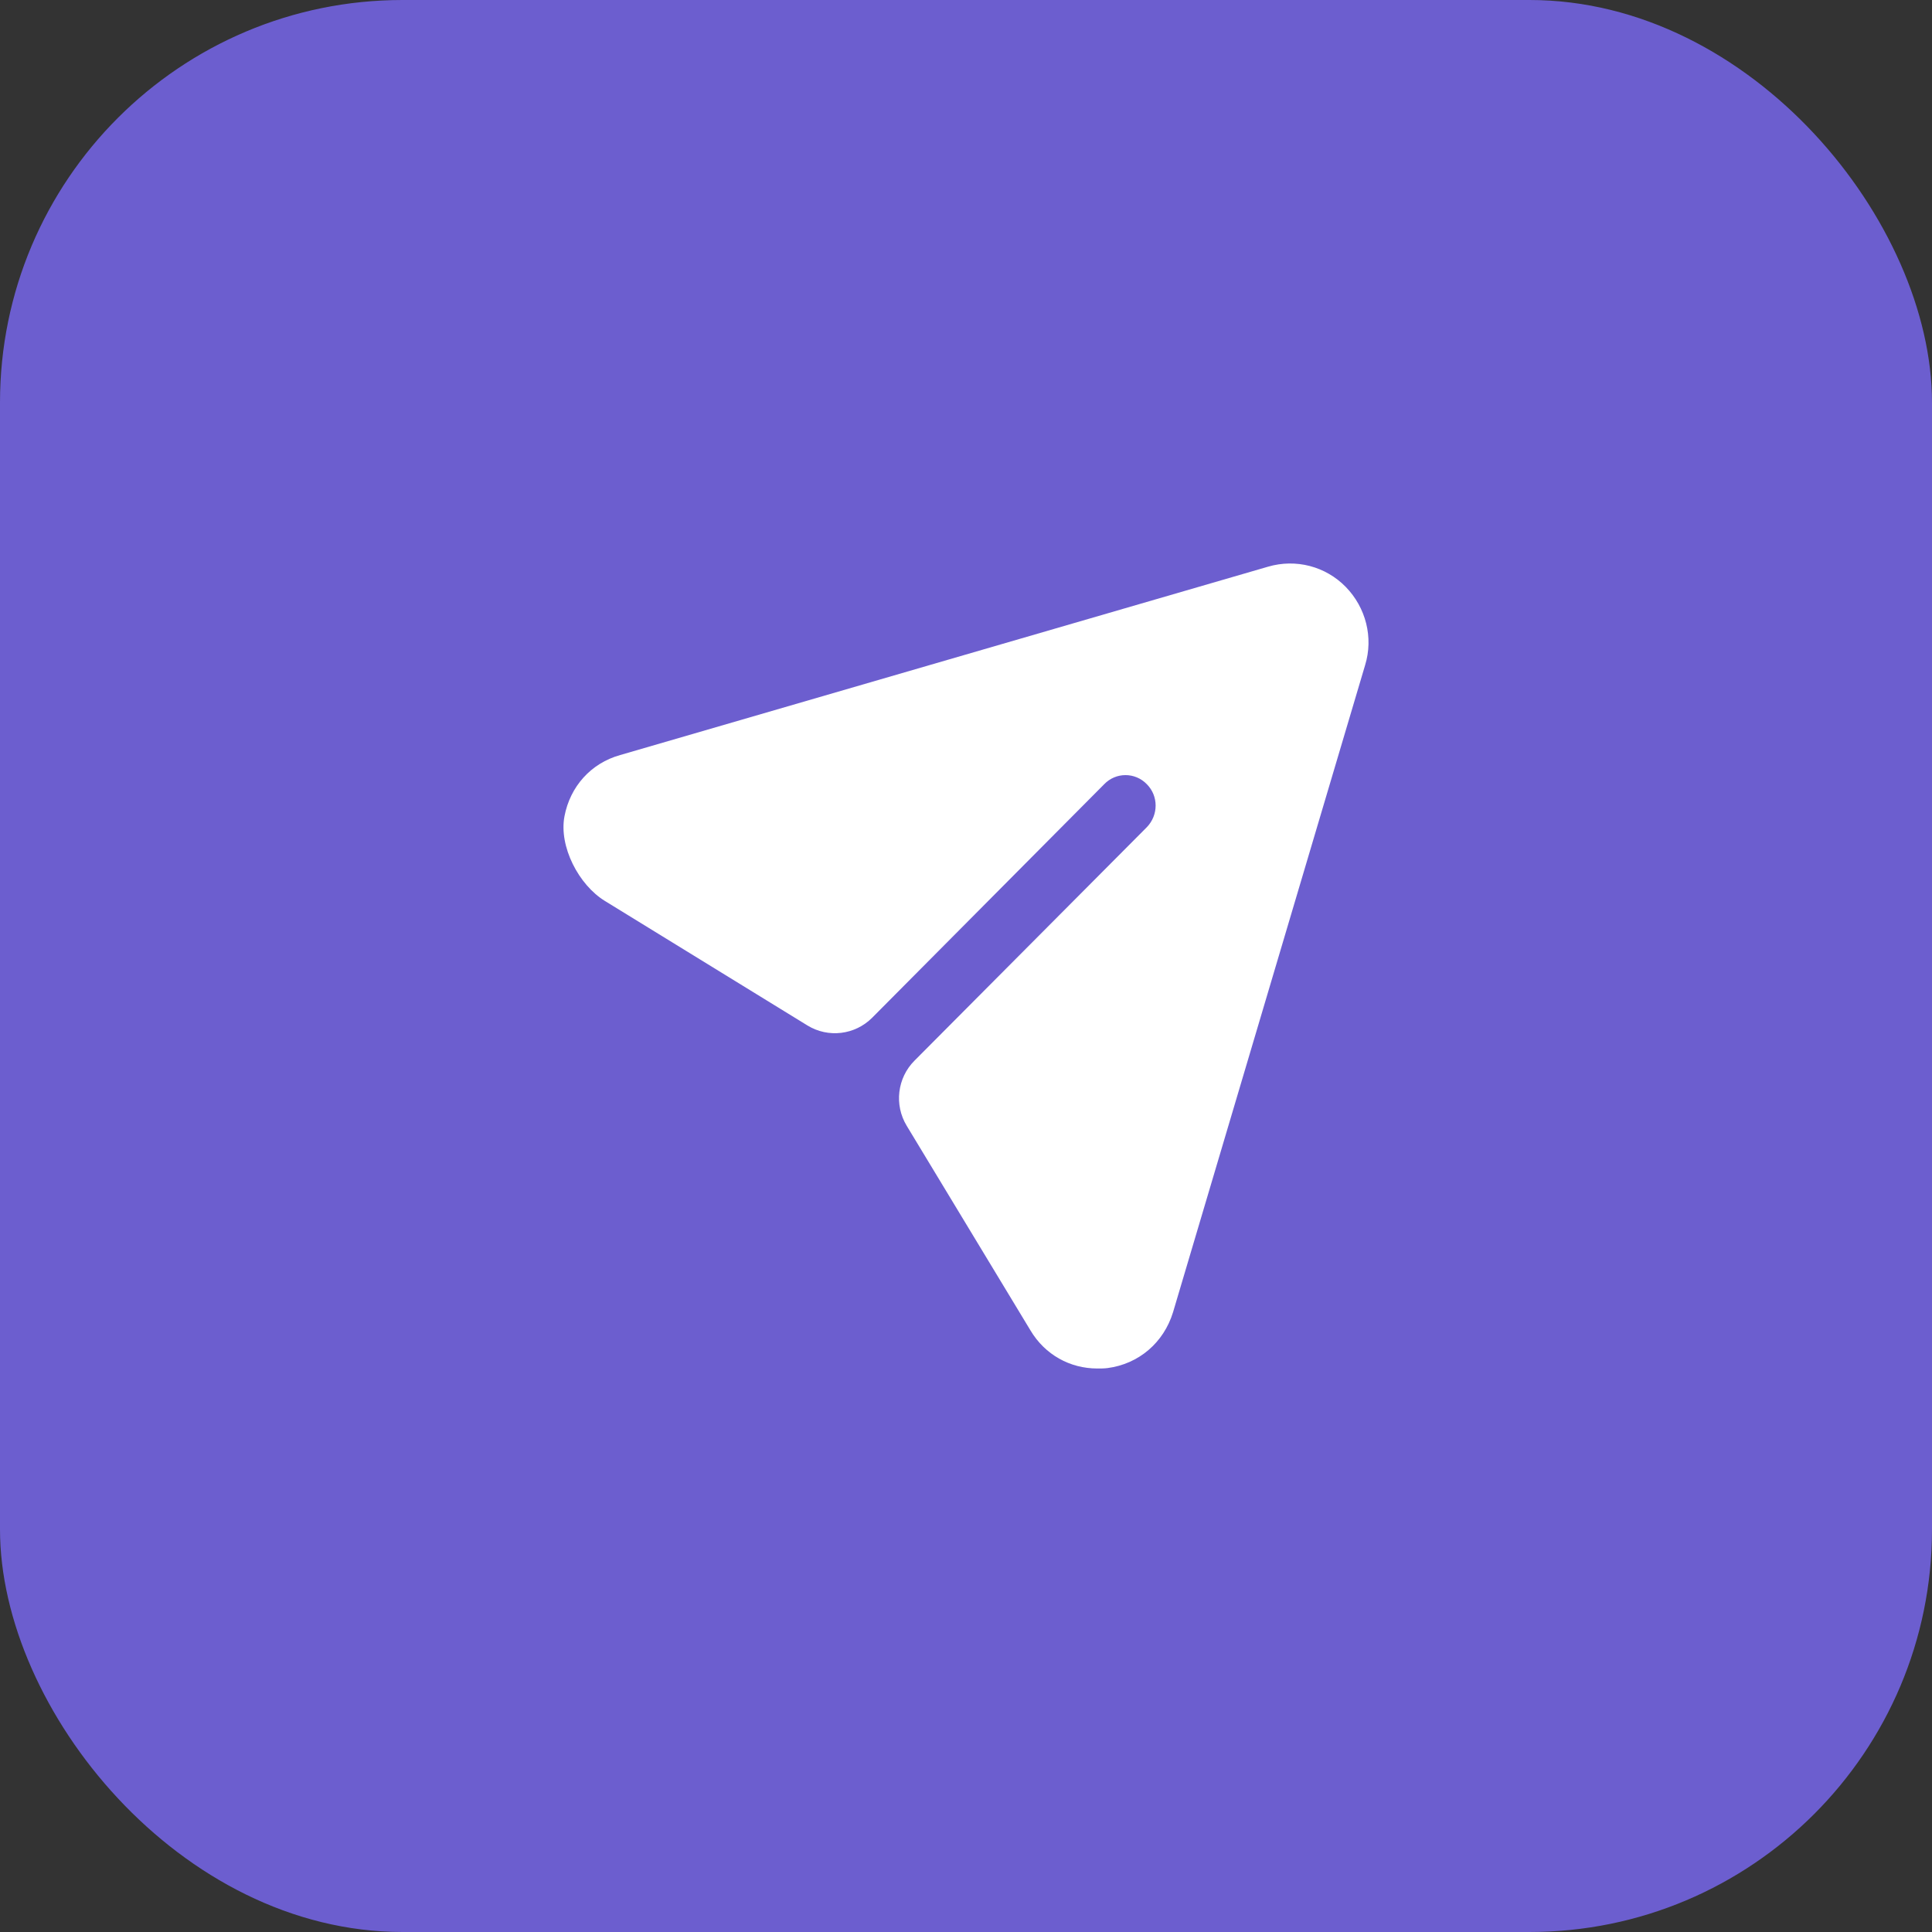 <svg width="48" height="48" viewBox="0 0 48 48" fill="none" xmlns="http://www.w3.org/2000/svg">
<rect x="0" y="0" width="48" height="48" fill="#333333" stroke="none"/>
<rect width="48" height="48" rx="10" fill="#6C5ECF"/>
<path d="M33.435 14.582C32.935 14.069 32.195 13.877 31.505 14.079L15.408 18.759C14.68 18.962 14.164 19.543 14.024 20.281C13.882 21.032 14.379 21.985 15.027 22.383L20.06 25.477C20.576 25.794 21.242 25.714 21.67 25.284L27.433 19.484C27.723 19.182 28.203 19.182 28.493 19.484C28.784 19.776 28.784 20.249 28.493 20.551L22.72 26.352C22.292 26.781 22.212 27.451 22.527 27.97L25.602 33.054C25.962 33.658 26.583 34 27.263 34C27.343 34 27.433 34 27.513 33.99C28.293 33.889 28.913 33.356 29.144 32.601L33.916 16.525C34.126 15.84 33.936 15.095 33.435 14.582Z" fill="white"/>
</svg>
